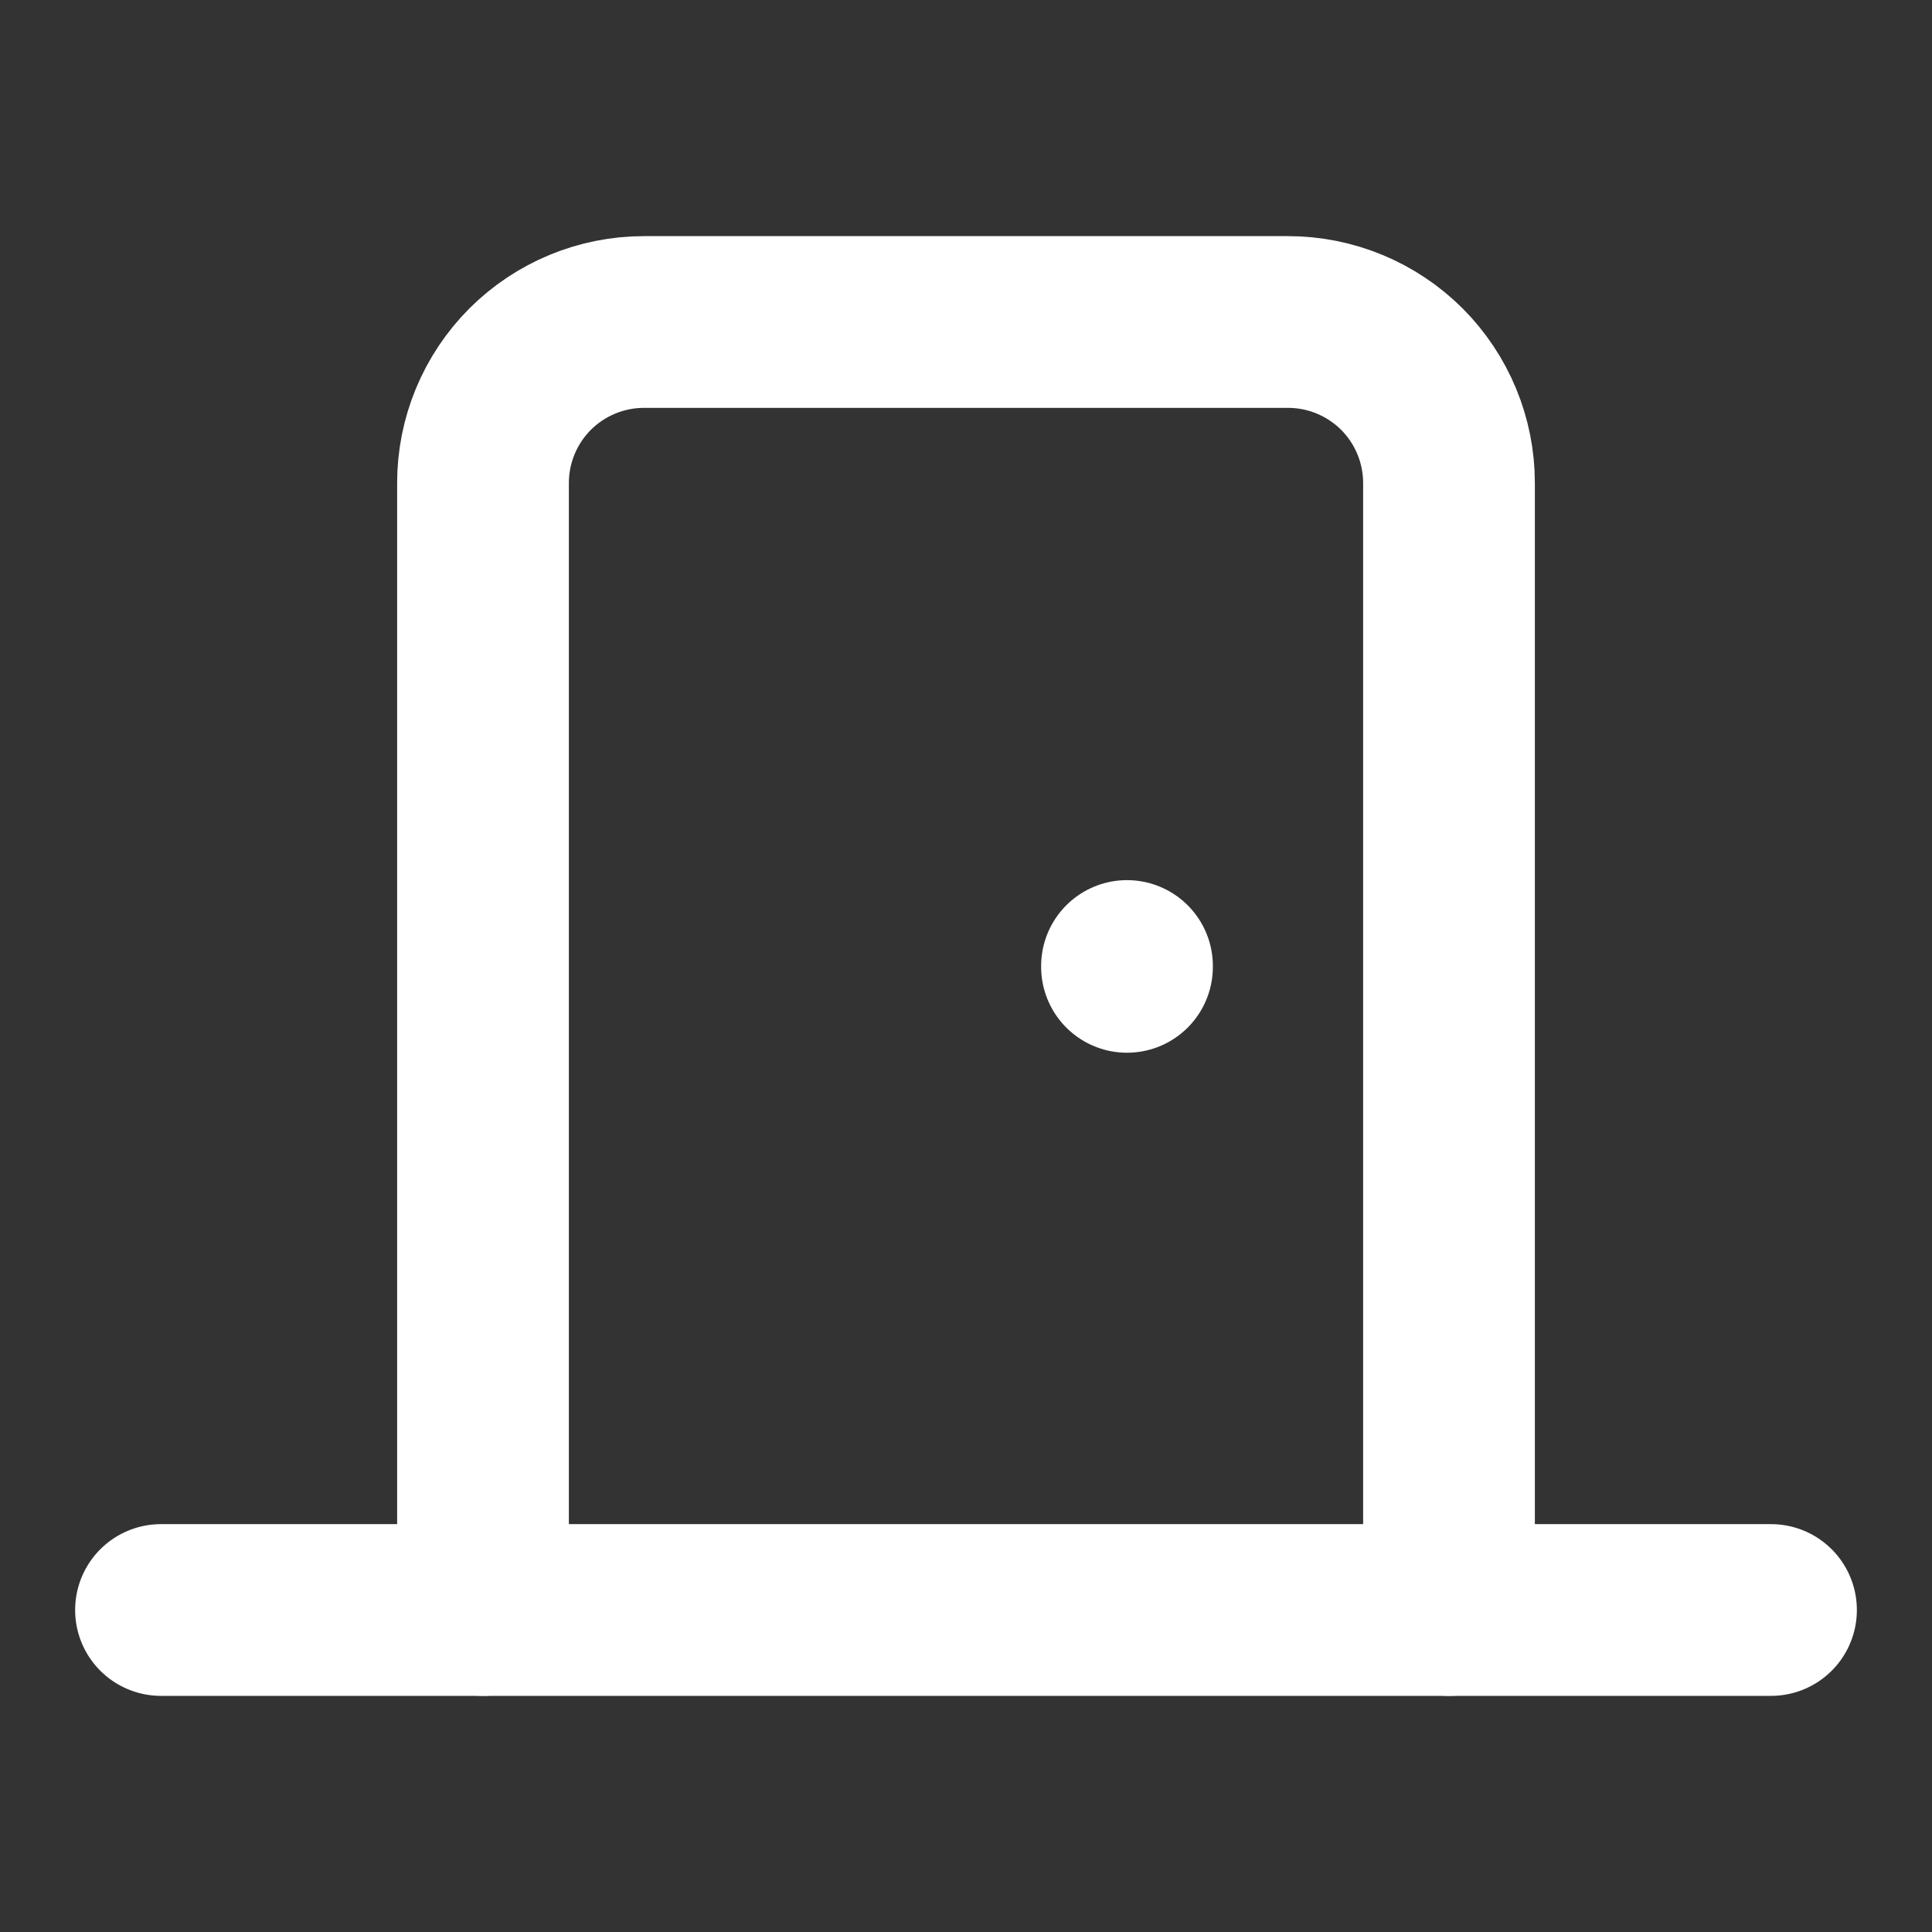 <svg xmlns="http://www.w3.org/2000/svg" width="18" height="18" viewBox="0 0 18 18" fill="none">
  <rect x="0" y="0" width="18" height="18" fill="#333333" stroke="none"/>
  <path d="M13.5 15V4.5C13.5 4.102 13.342 3.721 13.061 3.439C12.779 3.158 12.398 3 12 3H6C5.602 3 5.221 3.158 4.939 3.439C4.658 3.721 4.5 4.102 4.5 4.5V15" stroke="white" stroke-width="1.6" stroke-linecap="round" stroke-linejoin="round"/>
  <path d="M1.5 15H16.5" stroke="white" stroke-width="1.6" stroke-linecap="round" stroke-linejoin="round"/>
  <path d="M10.5 9V9.008" stroke="white" stroke-width="1.6" stroke-linecap="round" stroke-linejoin="round"/>
</svg>